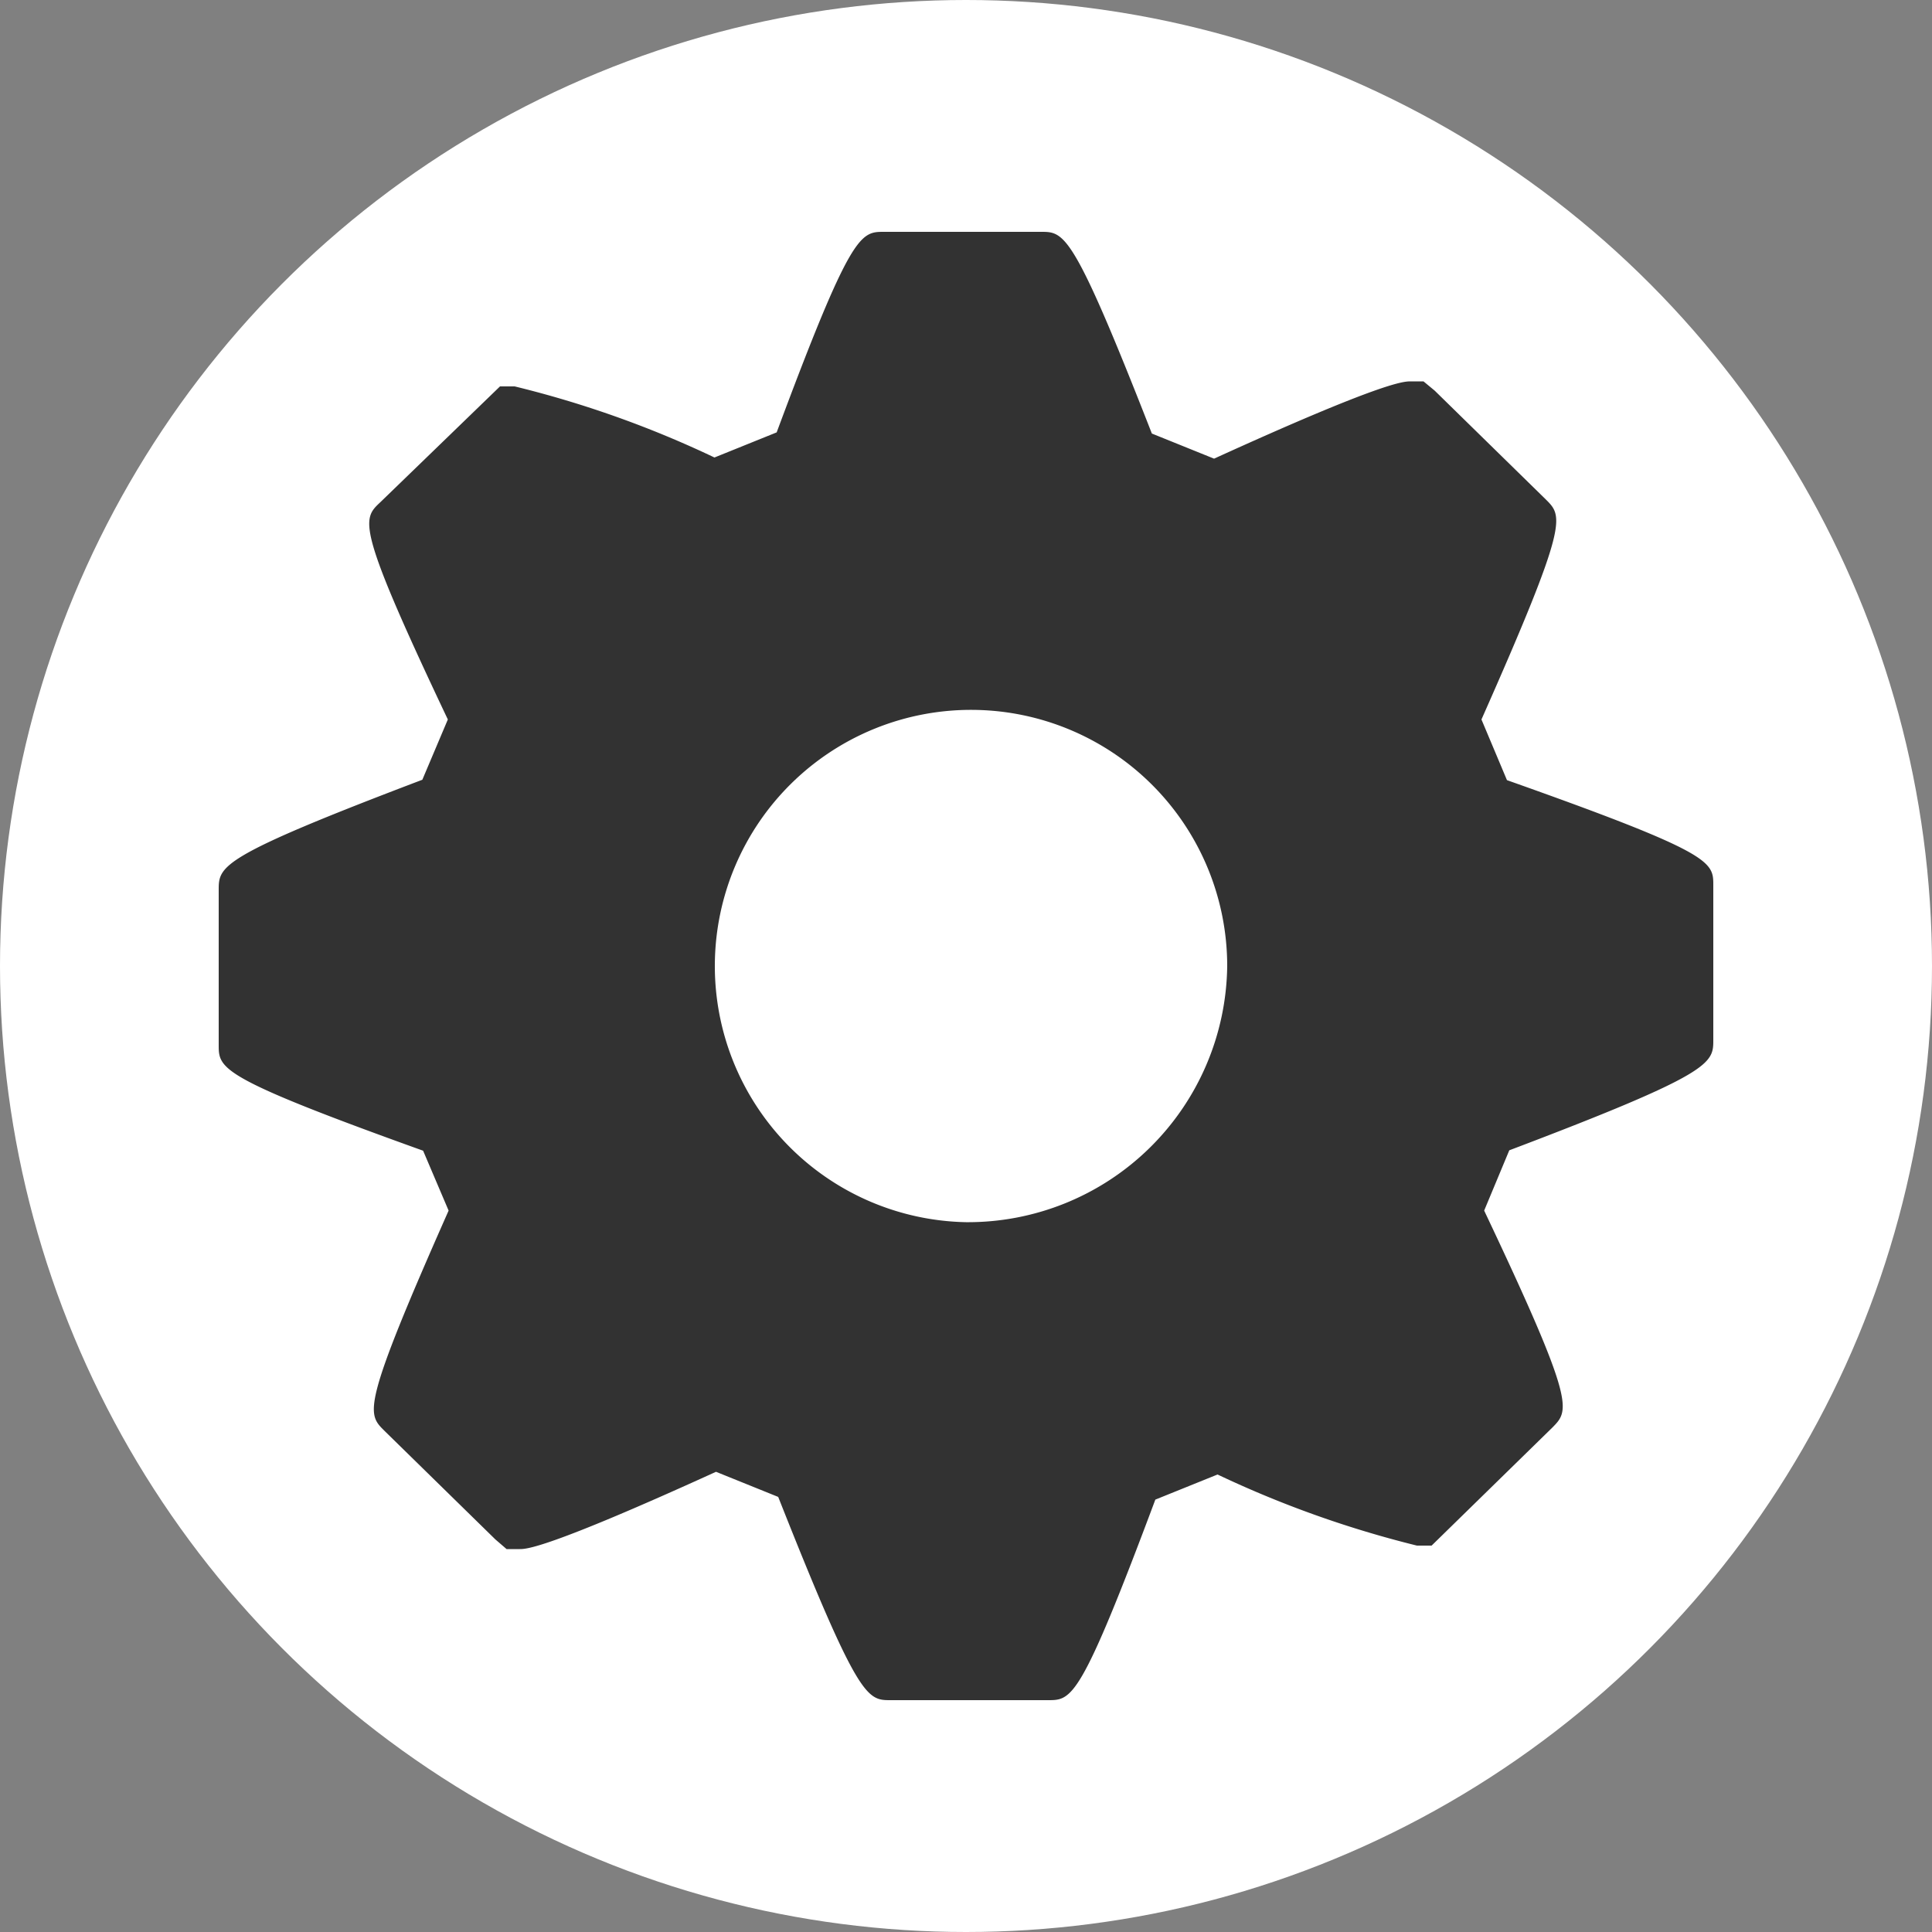 <svg id="Layer_1" data-name="Layer 1" xmlns="http://www.w3.org/2000/svg" viewBox="0 0 50 50"><rect x="0" y="0" width="50" height="50" fill="#808080" stroke="none"/><defs><style>.cls-1{fill:#fff;}.cls-2{fill:#323232;}</style></defs><title>prod-icons-white</title><circle class="cls-1" cx="25" cy="25" r="25"/><path class="cls-2" d="M39,20.19l-.66-1.57c2.26-5.1,2.11-5.25,1.67-5.69l-2.88-2.82-.29-.24h-.33c-.18,0-.7,0-5.09,2l-1.61-.65C27.77,6,27.55,6,26.94,6H22.88c-.61,0-.85,0-2.78,5.19l-1.61.65A26.8,26.8,0,0,0,13.32,10h-.38l-3.1,3c-.47.44-.63.6,1.75,5.62l-.66,1.56c-5.27,2-5.27,2.23-5.27,2.86v4c0,.62,0,.84,5.29,2.74l.66,1.55c-2.26,5.1-2.11,5.25-1.67,5.69l2.88,2.82.29.25h.34c.17,0,.69,0,5.08-2l1.61.65C22.22,44,22.44,44,23.05,44h4.07c.62,0,.84,0,2.78-5.19l1.61-.65A27.27,27.27,0,0,0,36.67,40h.38l3.13-3.06c.44-.45.6-.61-1.77-5.61l.65-1.56c5.28-2,5.28-2.25,5.28-2.86v-4C44.34,22.3,44.34,22.08,39,20.19ZM25,31.63A6.63,6.63,0,1,1,31.76,25,6.71,6.71,0,0,1,25,31.63Z"/></svg>